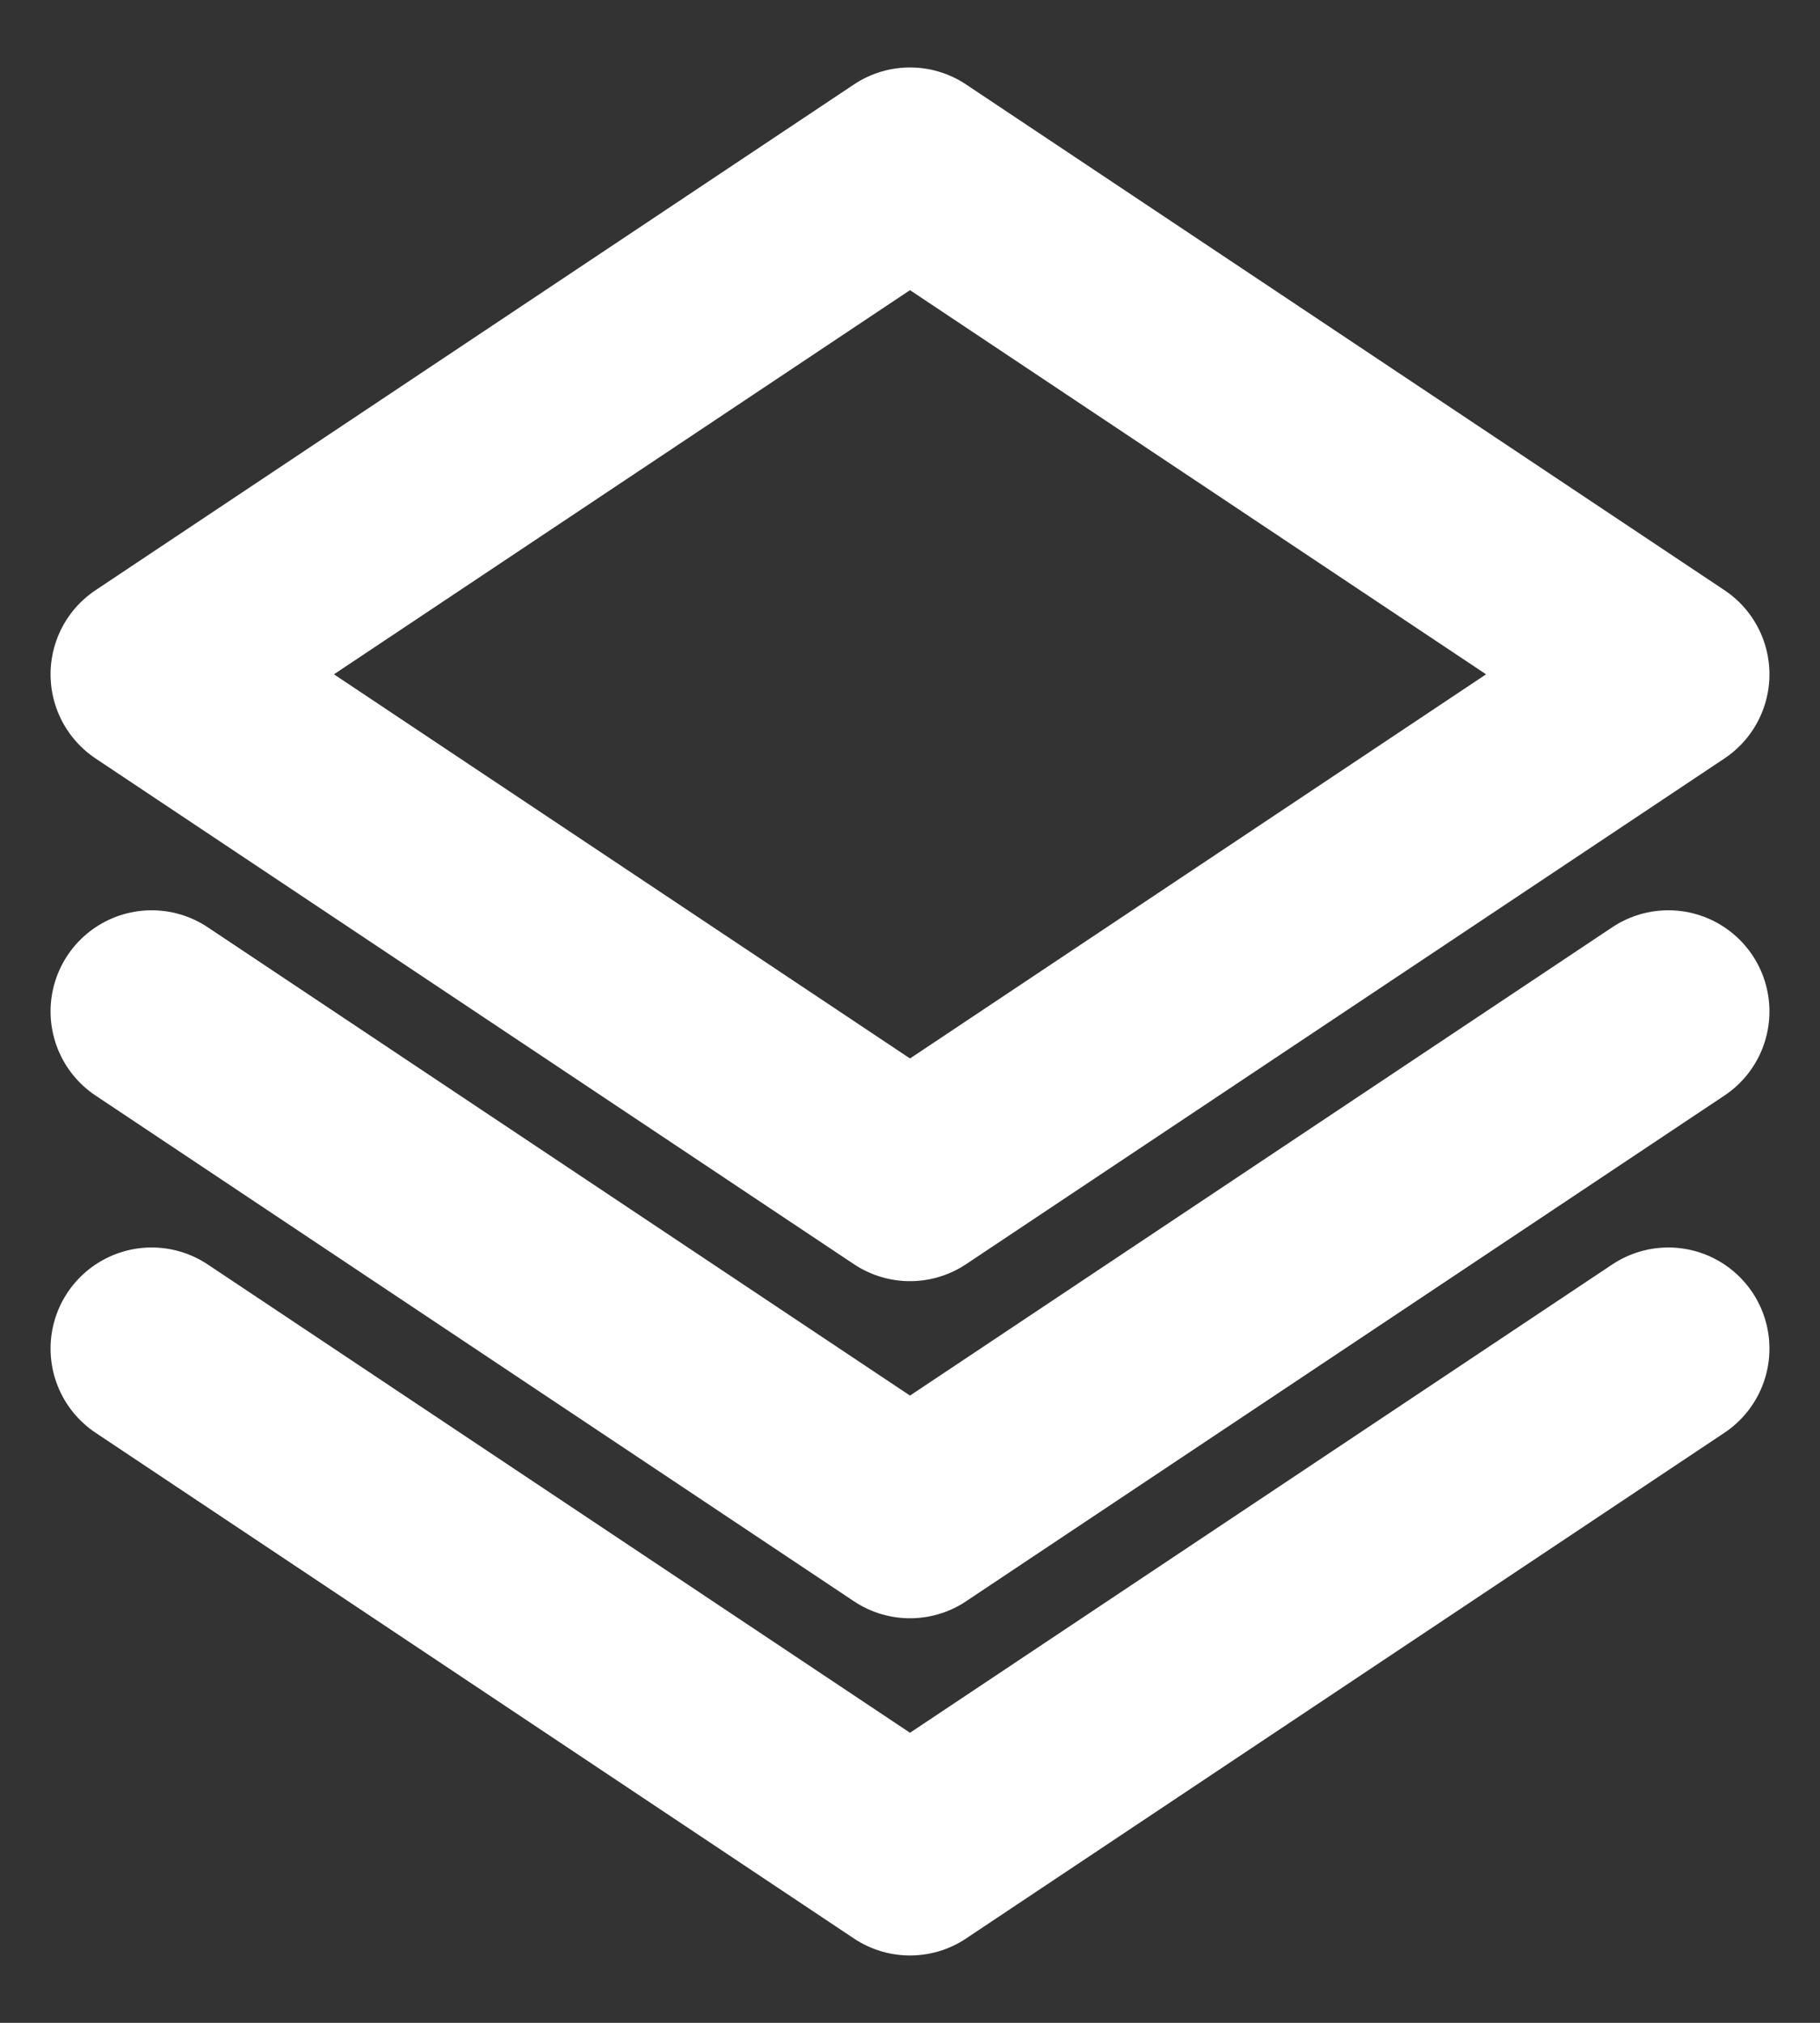 <svg width="18" height="20" viewBox="0 0 18 20" fill="none" xmlns="http://www.w3.org/2000/svg">
<rect x="0" y="0" width="18" height="20" fill="#333333" stroke="none"/>
<path d="M16.5 10L9 15L1.5 10M16.5 13.334L9 18.334L1.5 13.334M16.5 6.667L9 11.667L1.5 6.667L9 1.667L16.5 6.667Z" stroke="white" stroke-width="2" stroke-linecap="round" stroke-linejoin="round"/>
</svg>
